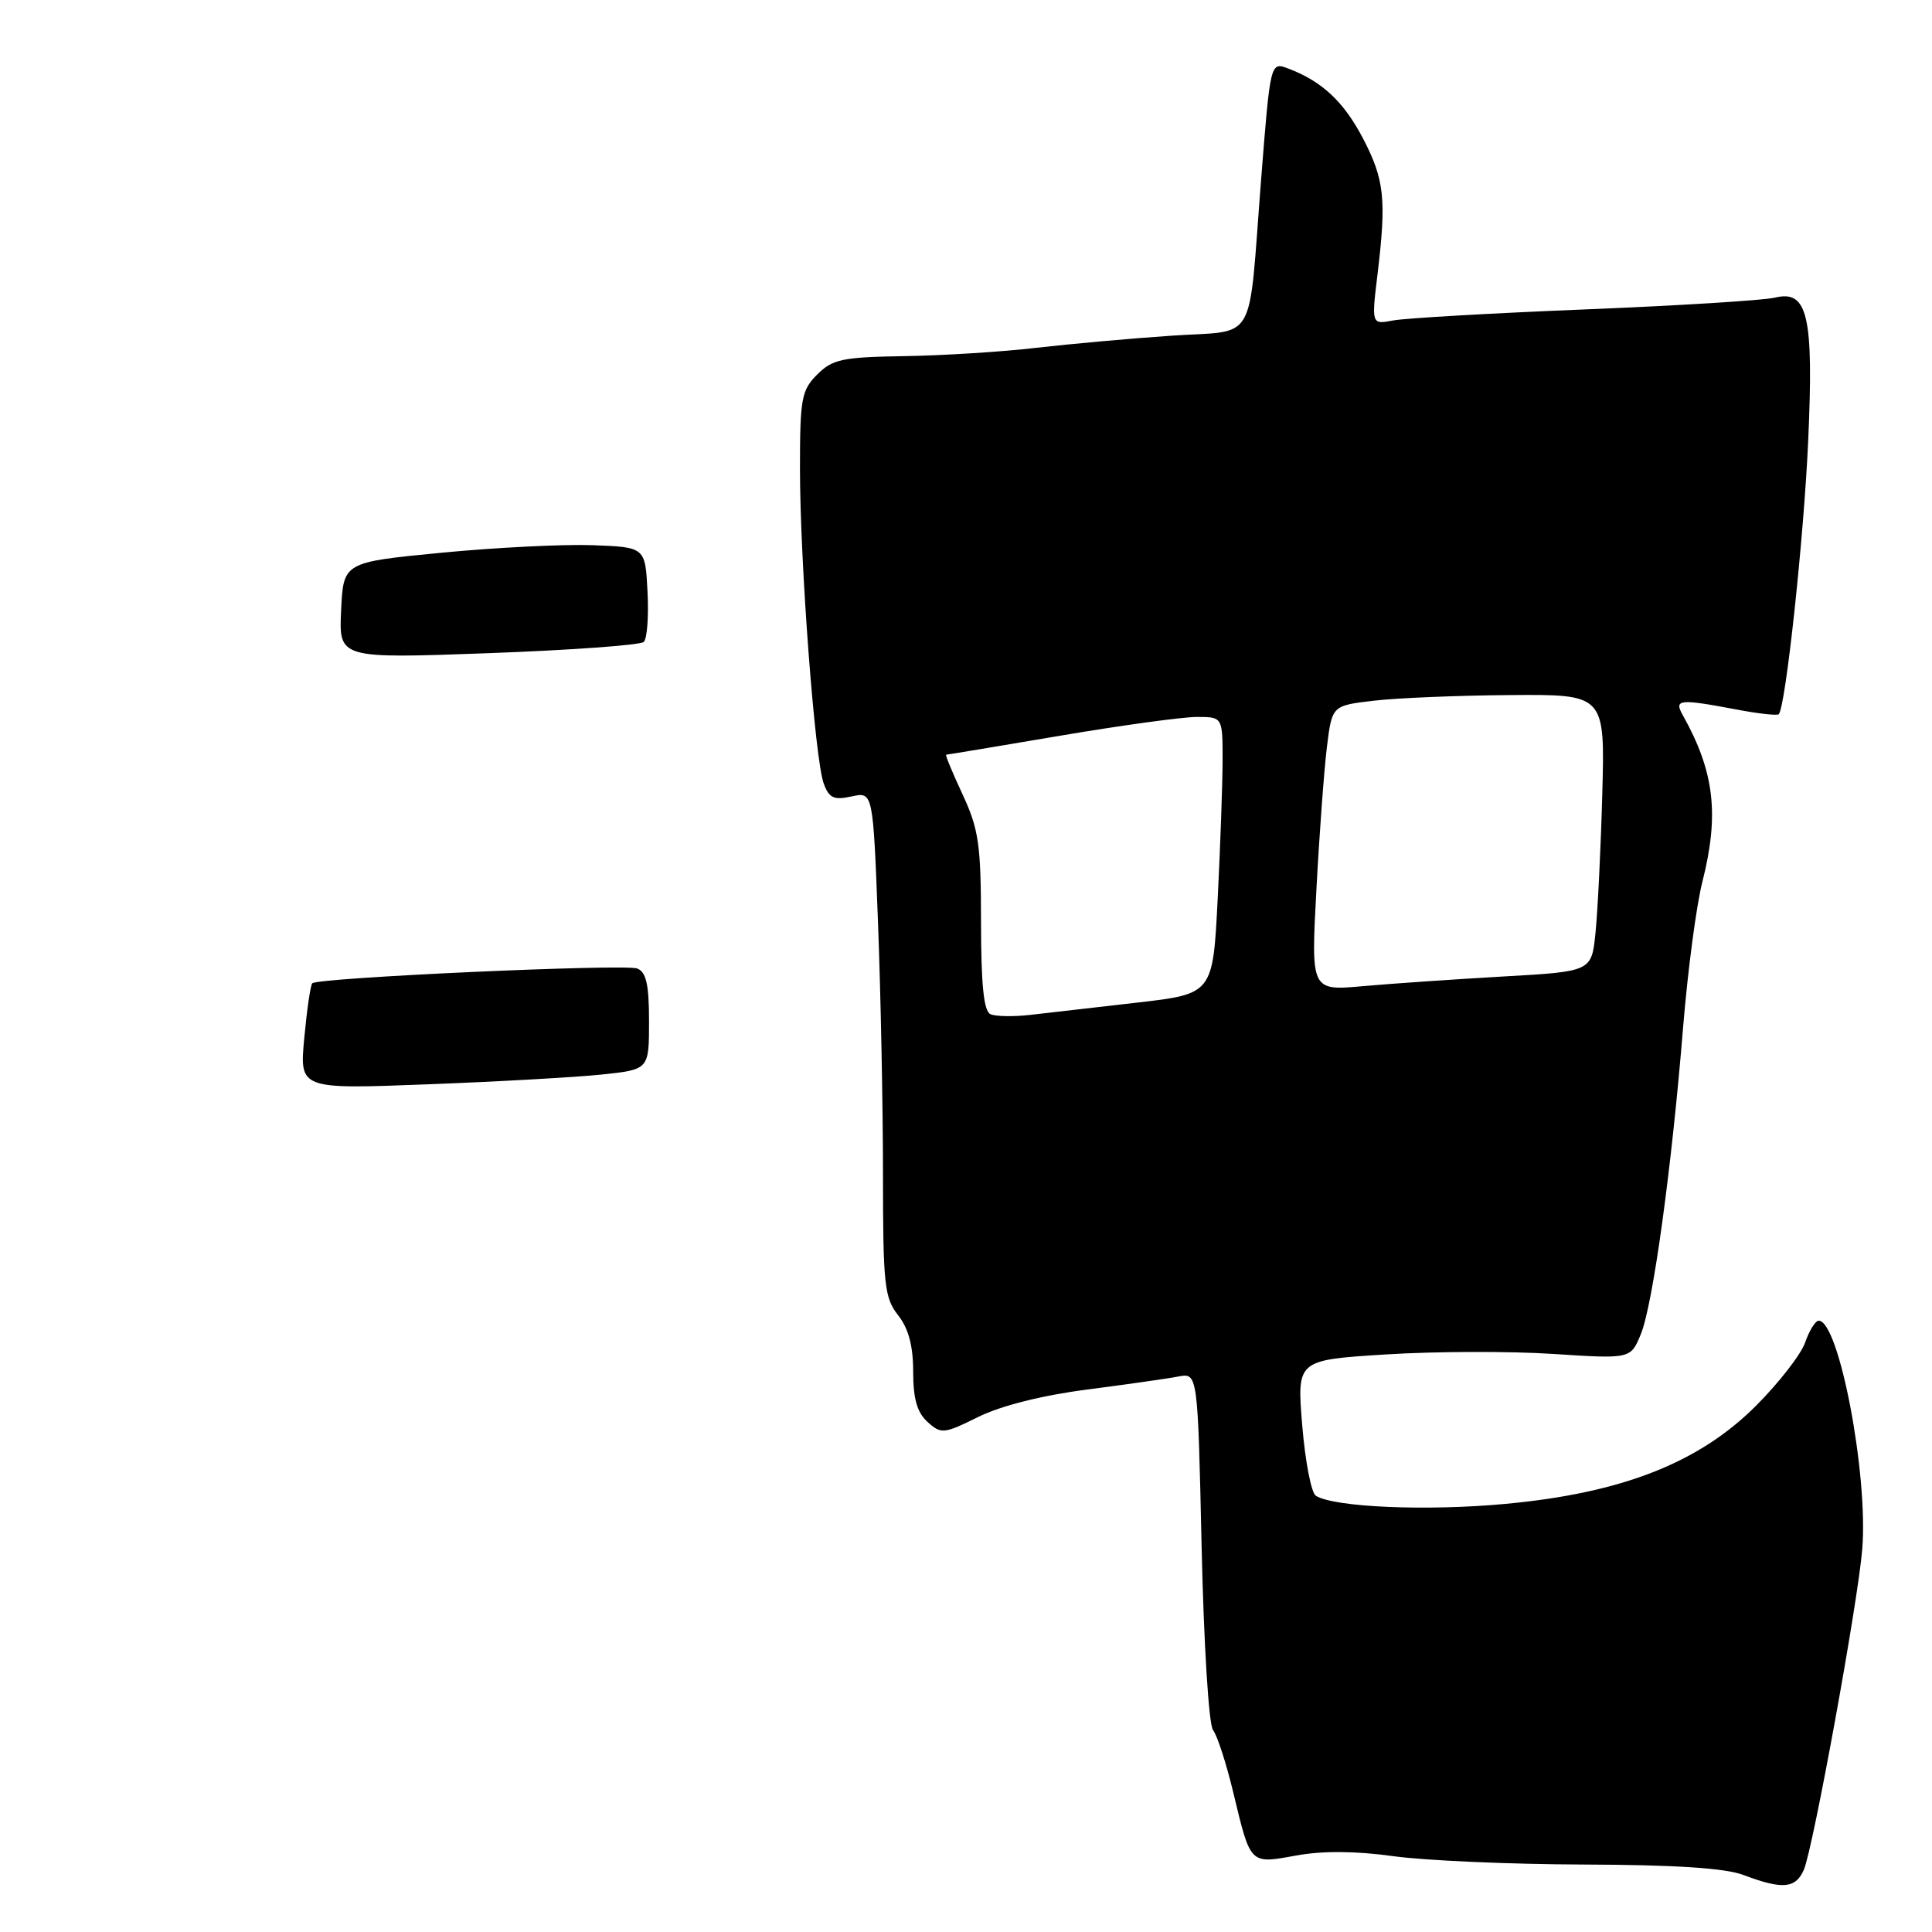 <?xml version="1.0" encoding="UTF-8" standalone="no"?>
<!DOCTYPE svg PUBLIC "-//W3C//DTD SVG 1.1//EN" "http://www.w3.org/Graphics/SVG/1.1/DTD/svg11.dtd" >
<svg xmlns="http://www.w3.org/2000/svg" xmlns:xlink="http://www.w3.org/1999/xlink" version="1.1" viewBox="0 0 256 256">
 <g >
 <path fill="currentColor"
d=" M 239.02 247.75 C 240.25 244.90 246.20 212.26 246.76 205.24 C 247.56 195.36 243.67 175.00 240.99 175.00 C 240.55 175.00 239.74 176.30 239.19 177.89 C 238.64 179.47 235.70 183.25 232.67 186.28 C 225.12 193.83 214.91 197.84 199.50 199.27 C 189.09 200.25 176.74 199.72 174.35 198.19 C 173.75 197.81 172.94 193.61 172.55 188.85 C 171.84 180.21 171.84 180.21 183.63 179.47 C 190.12 179.06 200.08 179.03 205.75 179.40 C 216.07 180.07 216.07 180.07 217.42 176.78 C 219.02 172.88 221.51 154.78 223.03 136.00 C 223.64 128.57 224.78 119.96 225.57 116.86 C 227.84 107.91 227.17 102.24 222.97 94.75 C 221.79 92.65 222.50 92.58 230.03 94.00 C 232.94 94.56 235.49 94.84 235.69 94.64 C 236.60 93.74 239.02 71.24 239.59 58.50 C 240.34 41.87 239.54 38.39 235.23 39.43 C 233.73 39.80 222.38 40.50 210.00 41.00 C 197.62 41.50 186.20 42.16 184.61 42.46 C 181.72 43.01 181.72 43.01 182.54 36.25 C 183.72 26.41 183.44 23.79 180.62 18.37 C 178.07 13.49 175.19 10.78 170.72 9.09 C 168.33 8.18 168.33 8.18 167.10 23.84 C 165.36 46.05 166.72 43.70 155.25 44.48 C 149.89 44.84 141.81 45.57 137.29 46.09 C 132.78 46.62 124.92 47.11 119.83 47.19 C 111.63 47.32 110.32 47.59 108.29 49.62 C 106.20 51.70 106.00 52.82 106.00 62.06 C 106.00 74.49 107.97 100.65 109.15 103.83 C 109.86 105.76 110.50 106.05 112.85 105.53 C 115.68 104.91 115.68 104.91 116.34 122.21 C 116.70 131.72 117.00 146.75 117.00 155.62 C 117.00 170.21 117.19 171.97 119.00 174.27 C 120.39 176.04 121.00 178.33 121.00 181.75 C 121.00 185.34 121.52 187.16 122.90 188.41 C 124.71 190.05 125.05 190.01 129.65 187.74 C 132.66 186.26 138.10 184.89 144.00 184.13 C 149.22 183.45 154.67 182.68 156.11 182.40 C 158.71 181.90 158.71 181.90 159.22 204.94 C 159.51 217.91 160.17 228.52 160.73 229.24 C 161.28 229.93 162.49 233.66 163.42 237.53 C 165.73 247.15 165.57 246.99 171.78 245.86 C 175.25 245.23 179.62 245.26 184.60 245.95 C 188.75 246.53 200.10 247.03 209.82 247.06 C 221.94 247.10 228.60 247.53 231.00 248.44 C 236.19 250.40 237.93 250.25 239.02 247.75 Z  M 40.32 137.52 C 40.67 133.78 41.14 130.52 41.38 130.29 C 42.12 129.54 82.77 127.70 84.43 128.33 C 85.63 128.80 86.00 130.44 86.00 135.33 C 86.00 141.72 86.00 141.72 79.75 142.38 C 76.31 142.74 65.89 143.33 56.59 143.68 C 39.68 144.33 39.68 144.33 40.32 137.52 Z  M 45.20 80.88 C 45.50 74.50 45.50 74.50 58.50 73.24 C 65.65 72.55 74.65 72.10 78.50 72.24 C 85.50 72.50 85.50 72.50 85.80 78.40 C 85.97 81.64 85.75 84.64 85.30 85.06 C 84.86 85.48 75.59 86.15 64.70 86.55 C 44.90 87.27 44.90 87.27 45.20 80.88 Z  M 131.25 134.39 C 130.35 133.99 130.00 130.53 129.99 122.17 C 129.98 111.90 129.69 109.87 127.54 105.25 C 126.19 102.36 125.22 100.00 125.37 100.00 C 125.52 100.00 132.28 98.88 140.40 97.50 C 148.52 96.12 156.70 95.00 158.58 95.00 C 162.00 95.00 162.00 95.00 162.00 100.75 C 161.99 103.91 161.70 112.17 161.35 119.10 C 160.71 131.70 160.71 131.70 150.60 132.86 C 145.05 133.49 138.70 134.22 136.50 134.48 C 134.30 134.73 131.94 134.69 131.25 134.39 Z  M 174.43 117.89 C 174.82 110.53 175.45 102.03 175.82 99.00 C 176.50 93.50 176.50 93.50 182.00 92.85 C 185.03 92.49 193.16 92.15 200.09 92.10 C 212.67 92.00 212.67 92.00 212.31 105.25 C 212.11 112.54 211.70 120.80 211.41 123.62 C 210.89 128.73 210.89 128.73 199.19 129.39 C 192.76 129.76 184.40 130.33 180.61 130.67 C 173.71 131.29 173.71 131.29 174.43 117.89 Z "/>
</g>
</svg>